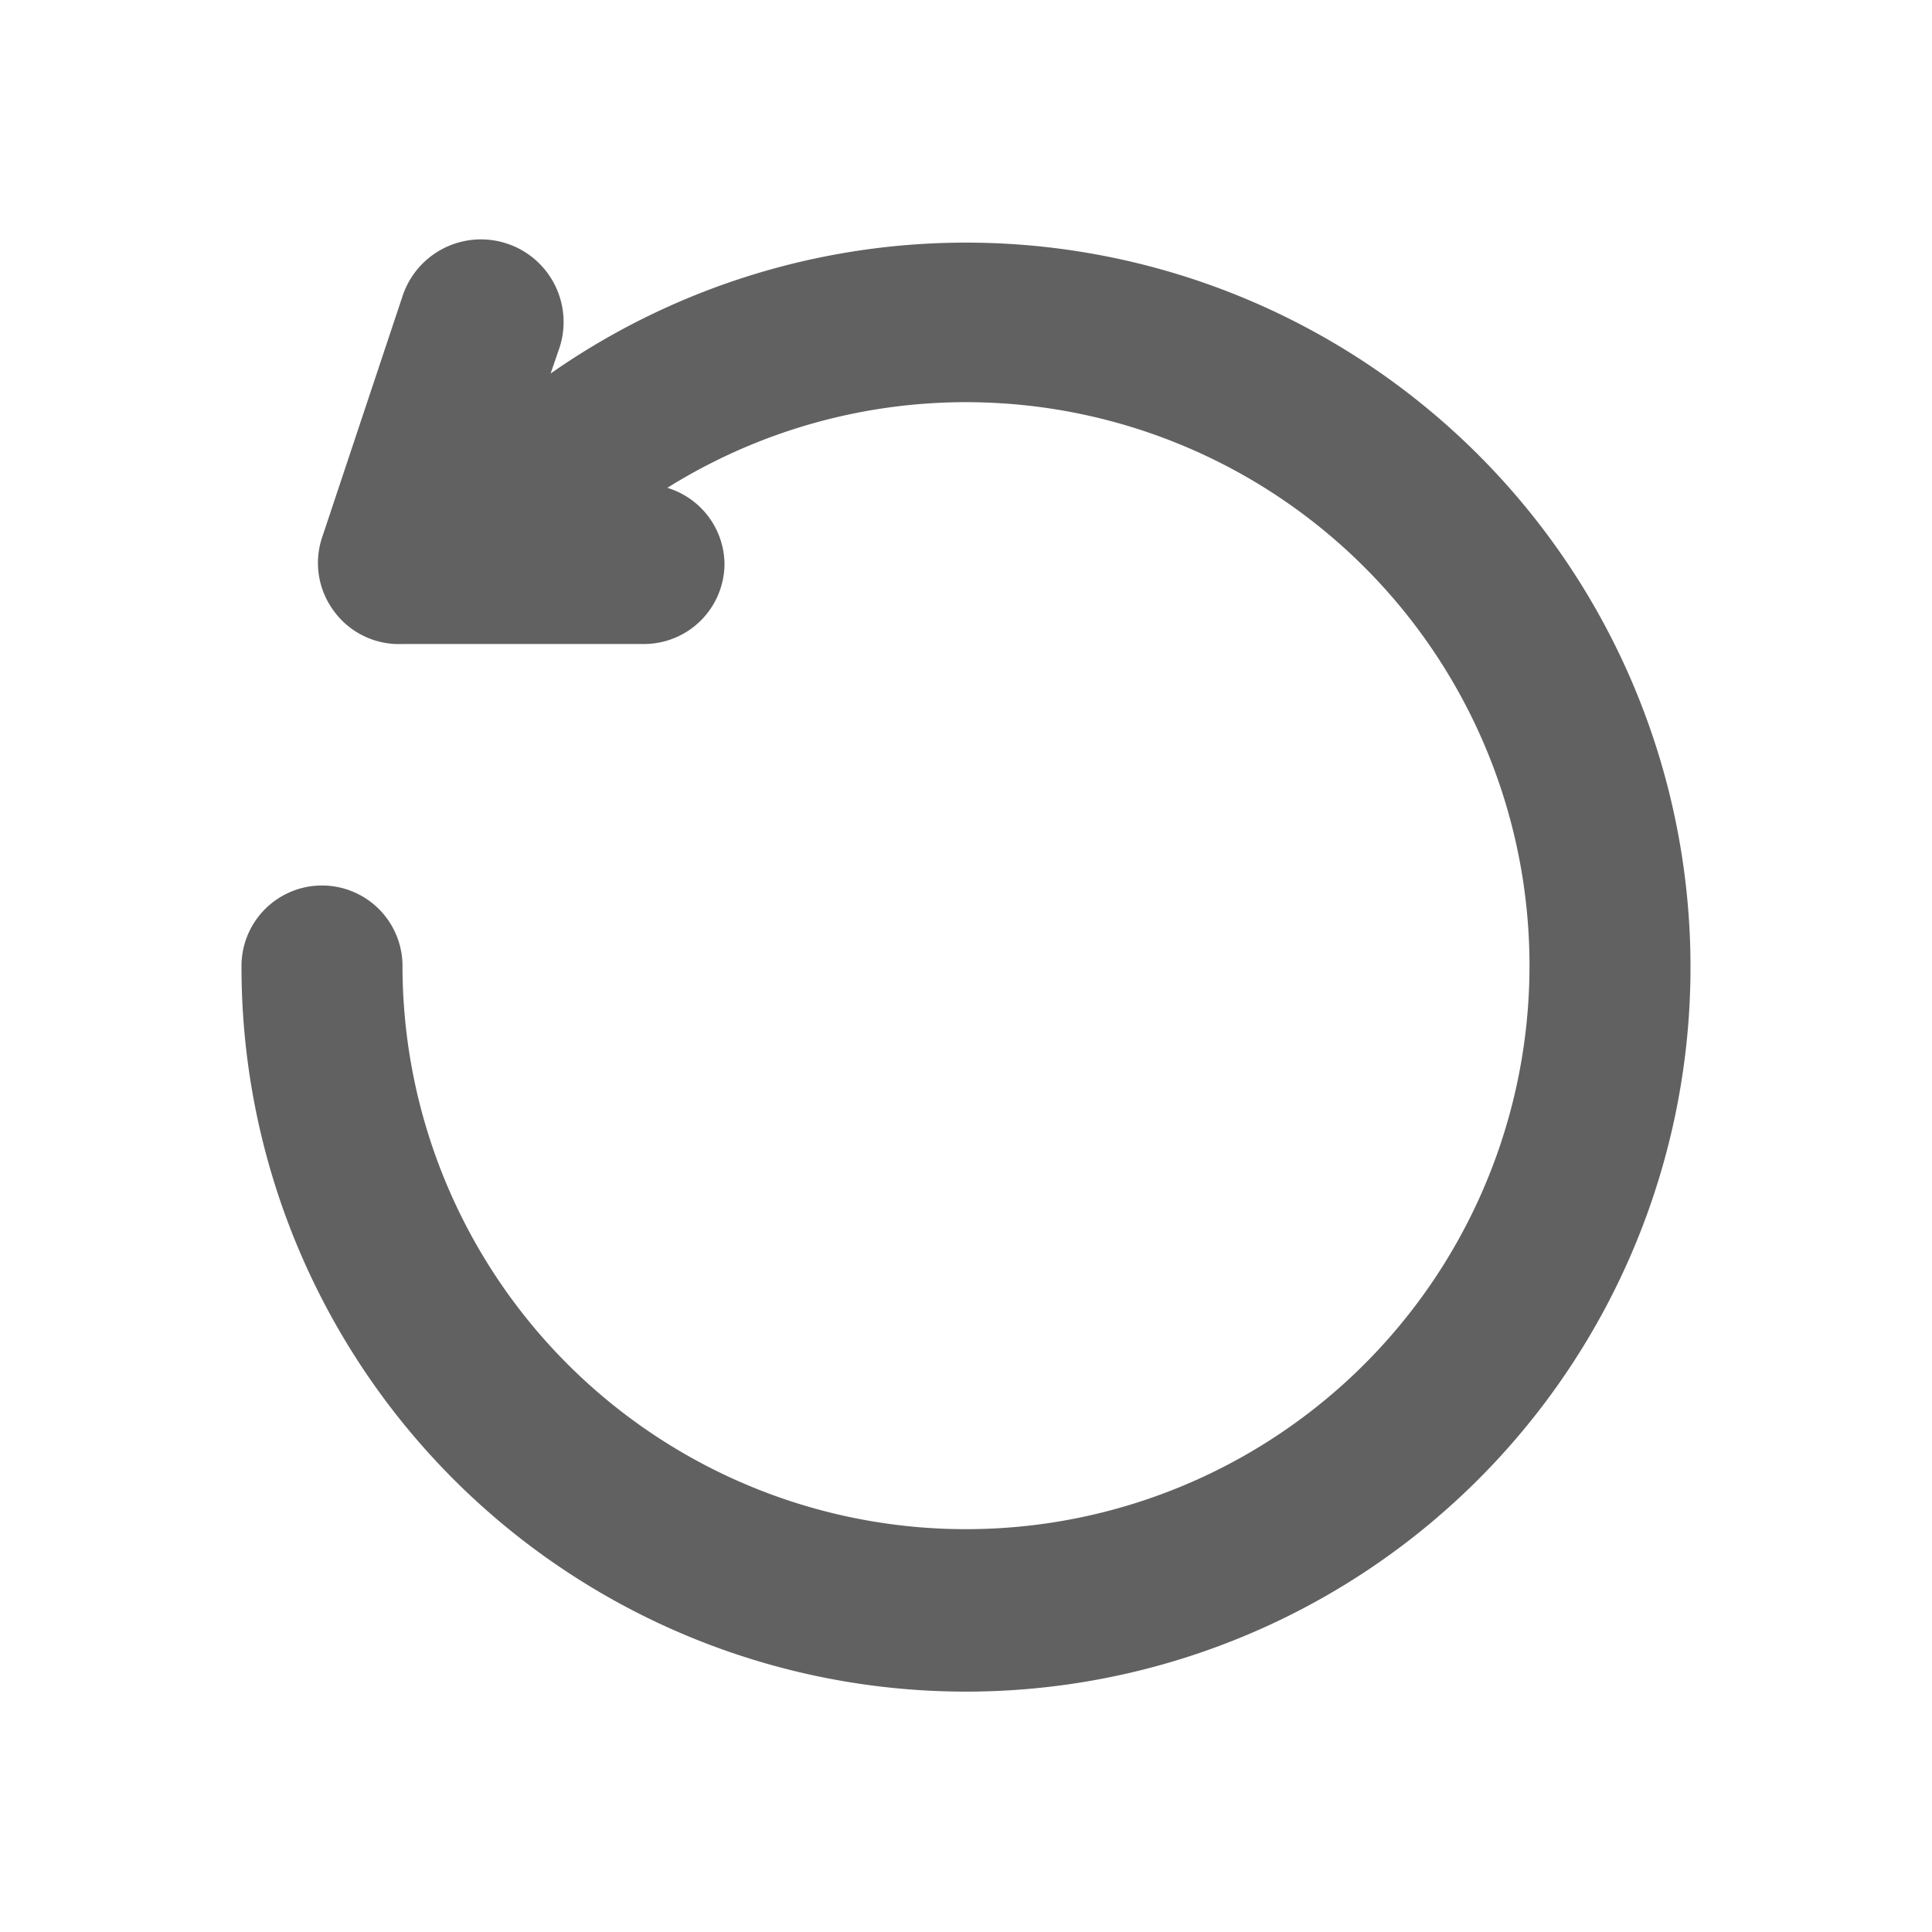 <svg xmlns="http://www.w3.org/2000/svg" version="1.1" xmlns:xlink="http://www.w3.org/1999/xlink" width="512" height="512" x="0" y="0" viewBox="0 0 24 24" style="enable-background:new 0 0 512 512" xml:space="preserve" class=""><g transform="matrix(-1,0,0,1,24,0)"><path d="M21 12a9 9 0 1 1-3.84-7.36l-.11-.32A1 1 0 0 1 19 3.68l1 3a1 1 0 0 1-.14.9A1 1 0 0 1 19 8h-3a1 1 0 0 1-1-1 1 1 0 0 1 .71-.94A7 7 0 1 0 19 12a1 1 0 0 1 2 0z" data-name="Layer 114" fill="#616161" opacity="1" data-original="#000000" class=""></path></g></svg>